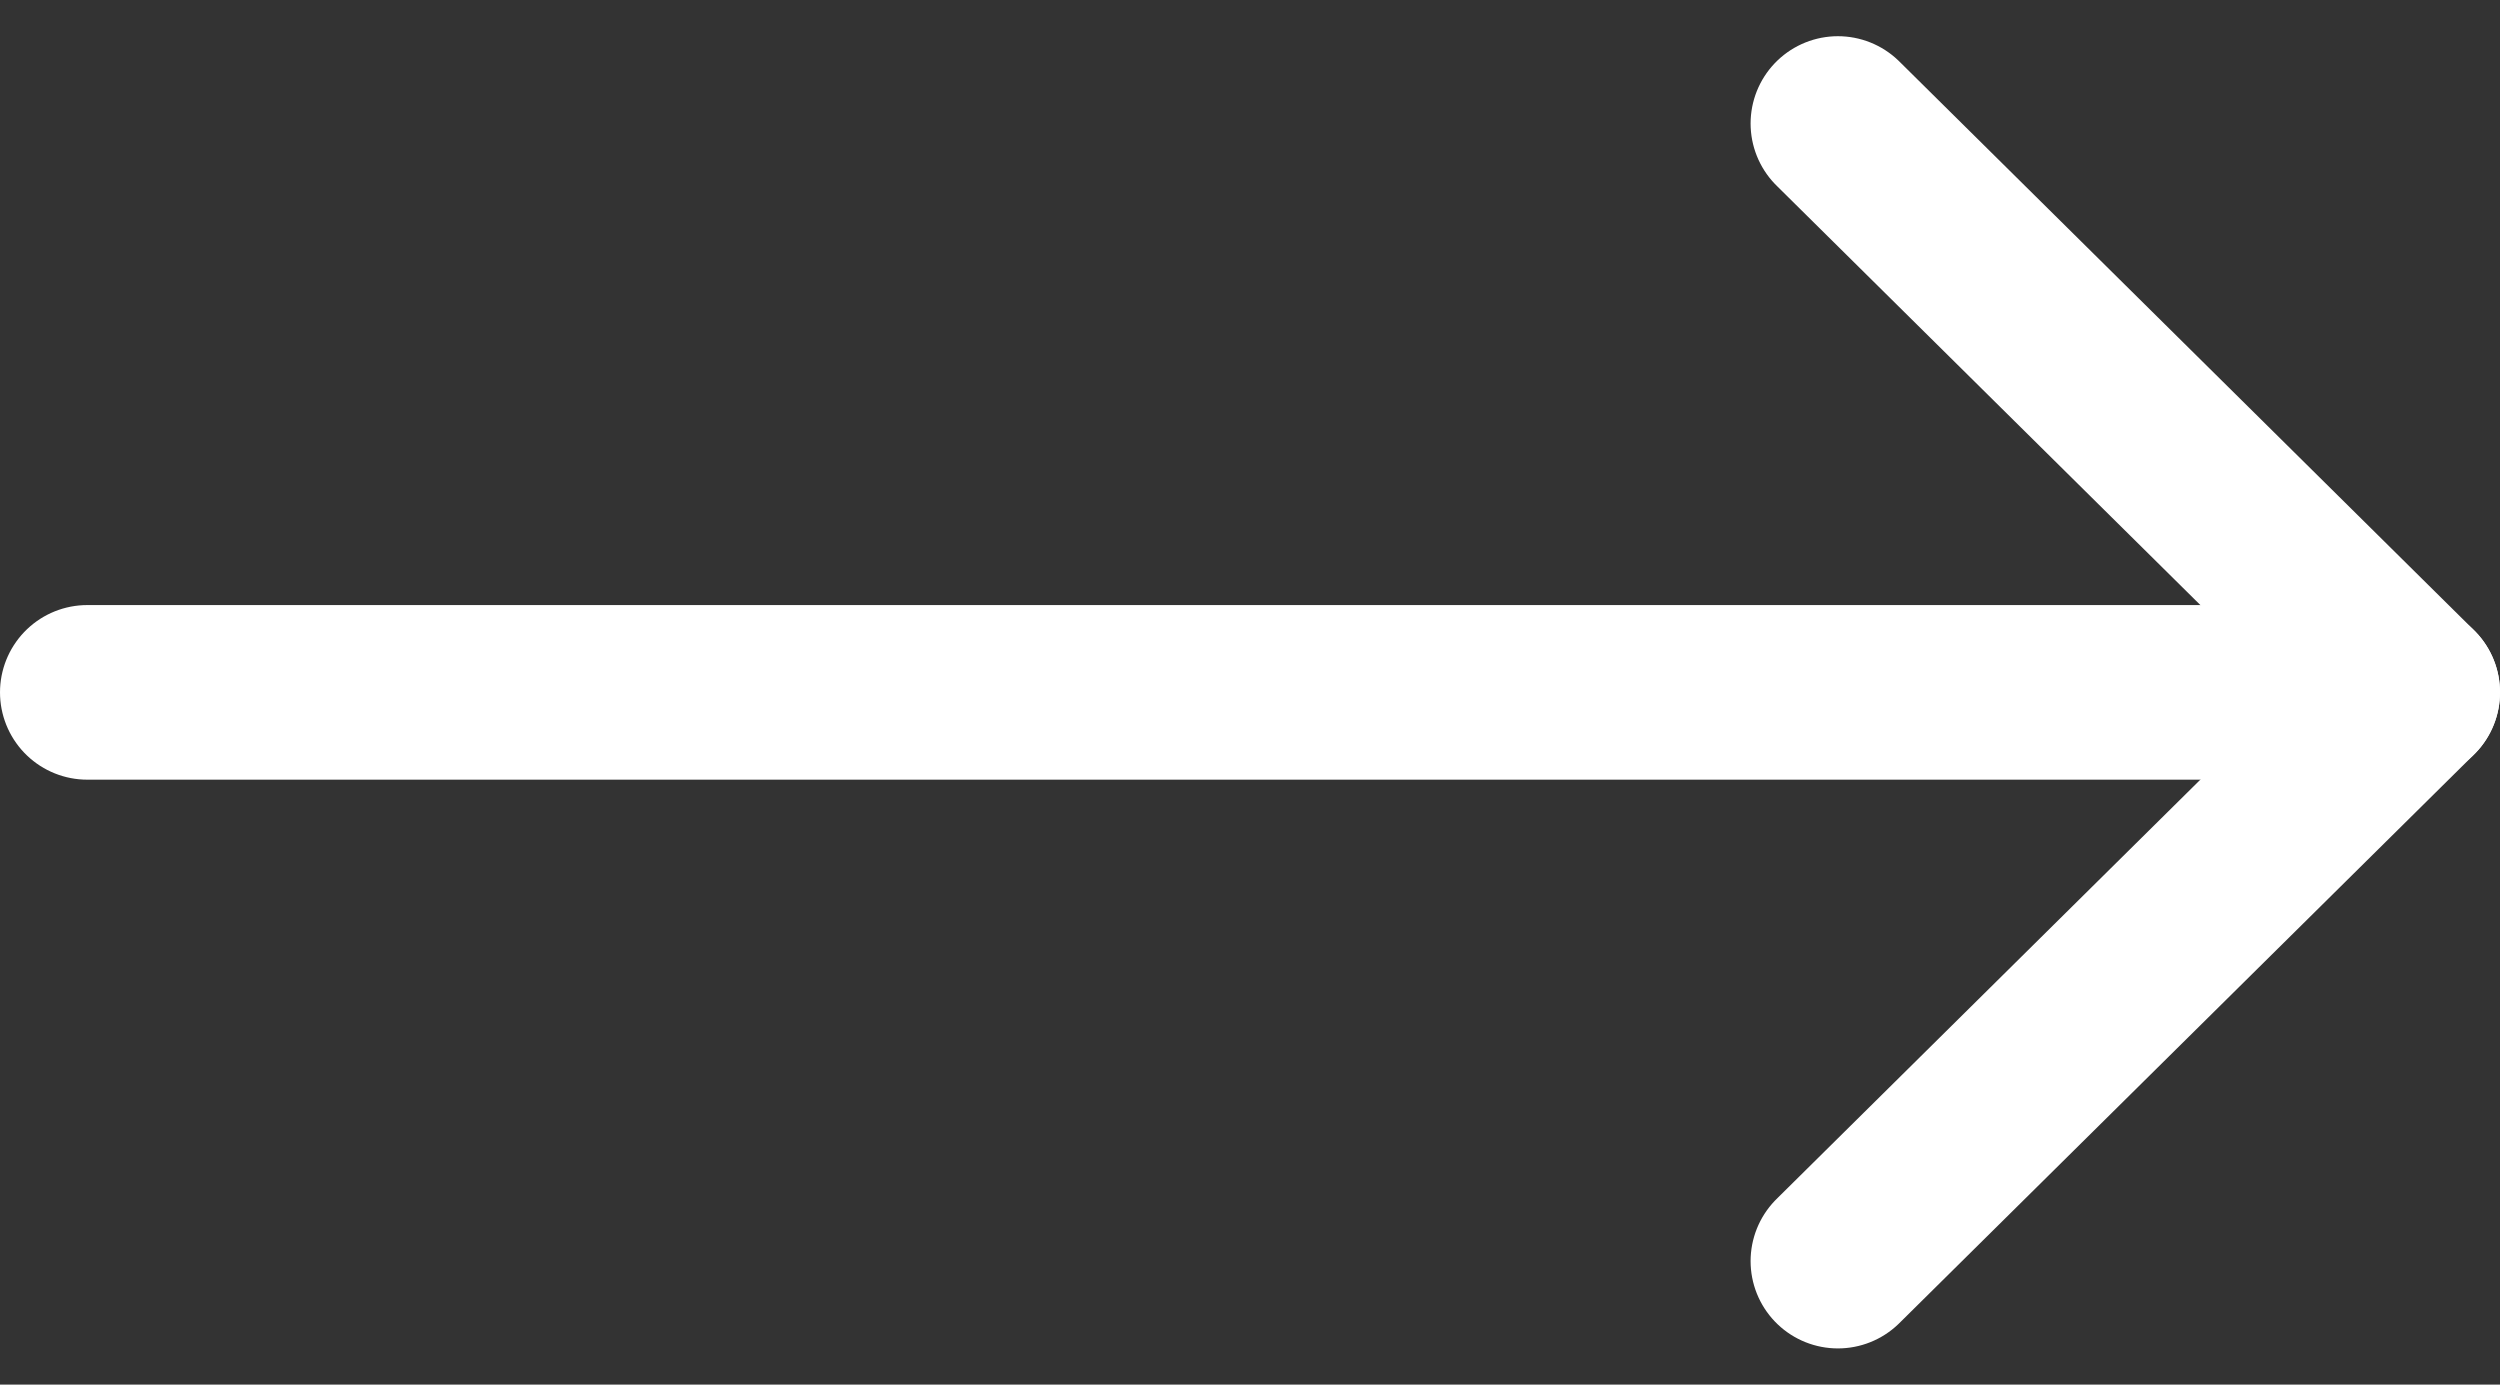 <svg xmlns="http://www.w3.org/2000/svg" width="21.477" height="11.895" viewBox="0 0 21.477 11.895">
  <rect x="0" y="0" width="21.477" height="11.895" fill="#333333" stroke="none"/>
  <g id="card-arrow-right" transform="translate(0.75 1.061)">
    <path id="Path_1081" data-name="Path 1081" d="M7.5,18H27.477" transform="translate(-7.5 -13.113)" fill="none" stroke="#fff" stroke-linecap="round" stroke-linejoin="round" stroke-width="1.5"/>
    <path id="Path_1082" data-name="Path 1082" d="M18,7.5l4.938,4.887L18,17.273" transform="translate(-2.961 -7.5)" fill="none" stroke="#fff" stroke-linecap="round" stroke-linejoin="round" stroke-width="1.5"/>
  </g>
</svg>
